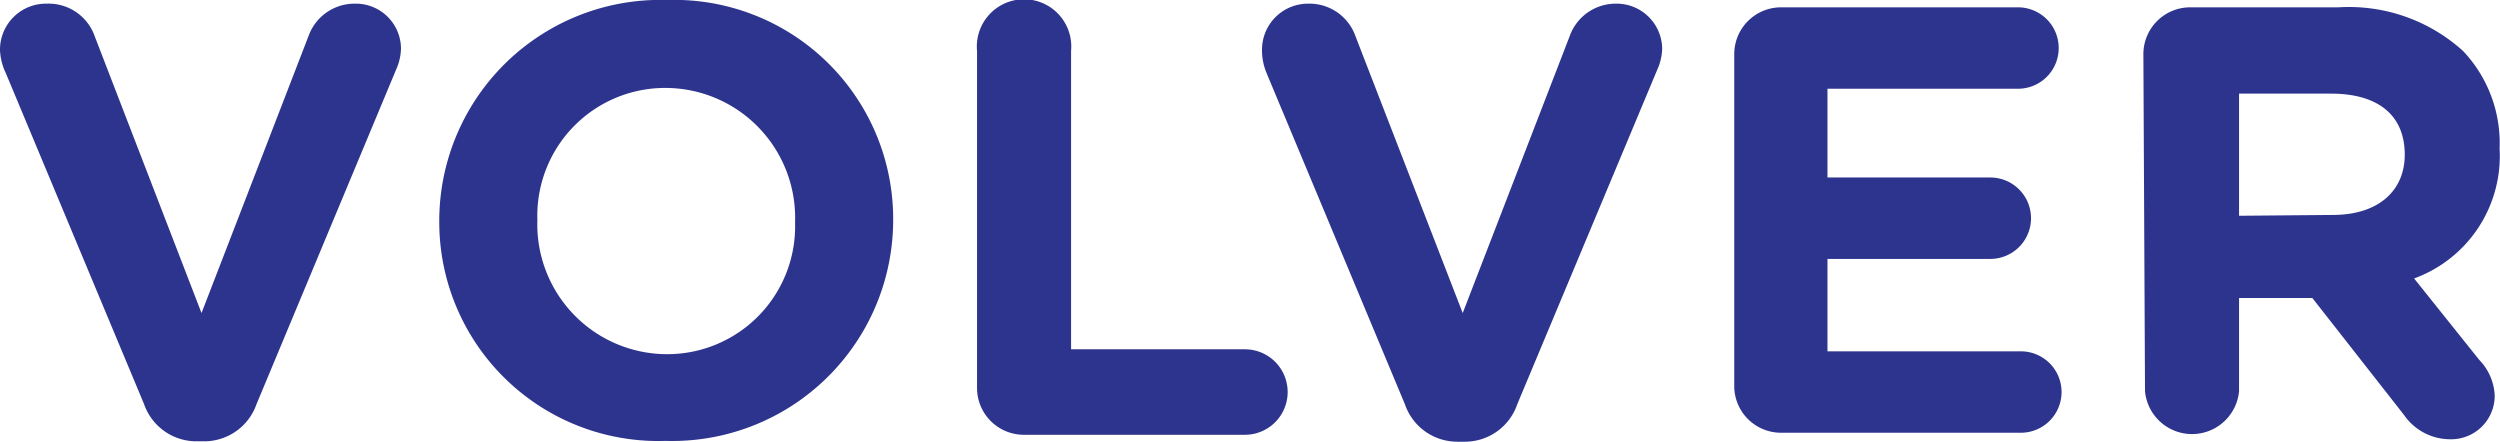 <svg xmlns="http://www.w3.org/2000/svg" viewBox="0 0 61.41 10.86"><defs><style>.cls-1{fill:#2d348e;}</style></defs><title>volver_sinfondo</title><g id="Layer_2" data-name="Layer 2"><g id="Layer_1-2" data-name="Layer 1"><path class="cls-1" d="M3.54,9.93.14,1.79A1.44,1.44,0,0,1,0,1.23,1.13,1.13,0,0,1,1.15.09,1.2,1.2,0,0,1,2.33.9L4.95,7.69,7.6.83A1.2,1.2,0,0,1,8.71.09,1.11,1.11,0,0,1,9.85,1.2a1.35,1.35,0,0,1-.12.51L6.3,9.93A1.36,1.36,0,0,1,5,10.84H4.84A1.36,1.36,0,0,1,3.54,9.93Z"/><path class="cls-1" d="M10.79,5.46v0A5.43,5.43,0,0,1,16.38,0a5.38,5.38,0,0,1,5.56,5.4v0a5.43,5.43,0,0,1-5.59,5.43A5.38,5.38,0,0,1,10.79,5.46Zm8.74,0v0a3.19,3.19,0,0,0-3.18-3.3A3.14,3.14,0,0,0,13.2,5.4v0a3.19,3.19,0,0,0,3.18,3.3A3.14,3.14,0,0,0,19.53,5.46Z"/><path class="cls-1" d="M24,1.25a1.16,1.16,0,1,1,2.31,0V8.58h4.27a1.05,1.05,0,0,1,0,2.1H25.15A1.15,1.15,0,0,1,24,9.52Z"/><path class="cls-1" d="M34.51,9.93l-3.4-8.14A1.44,1.44,0,0,1,31,1.23,1.13,1.13,0,0,1,32.13.09,1.2,1.2,0,0,1,33.3.9l2.63,6.79L38.58.83A1.2,1.2,0,0,1,39.69.09,1.12,1.12,0,0,1,40.83,1.2a1.35,1.35,0,0,1-.12.51L37.27,9.93a1.36,1.36,0,0,1-1.31.92h-.15A1.36,1.36,0,0,1,34.51,9.93Z"/><path class="cls-1" d="M42.6,9.52V1.33A1.15,1.15,0,0,1,43.75.18h5.82a1,1,0,0,1,1,1,1,1,0,0,1-1,1H44.89V4.36h4a1,1,0,0,1,1,1,1,1,0,0,1-1,1h-4V8.63h4.75a1,1,0,0,1,1,1,1,1,0,0,1-1,1H43.75A1.15,1.15,0,0,1,42.6,9.52Z"/><path class="cls-1" d="M52.65,1.33A1.15,1.15,0,0,1,53.8.18h3.64a4.18,4.18,0,0,1,3.06,1.07,3.29,3.29,0,0,1,.9,2.4v0a3.2,3.2,0,0,1-2.1,3.19l1.6,2a1.34,1.34,0,0,1,.38.88,1.07,1.07,0,0,1-1.09,1.07,1.38,1.38,0,0,1-1.14-.6L56.8,7.32H55V9.61a1.16,1.16,0,0,1-2.31,0ZM57.3,5.28c1.13,0,1.77-.6,1.77-1.48v0c0-1-.69-1.5-1.81-1.5H55v3Z"/></g></g></svg>